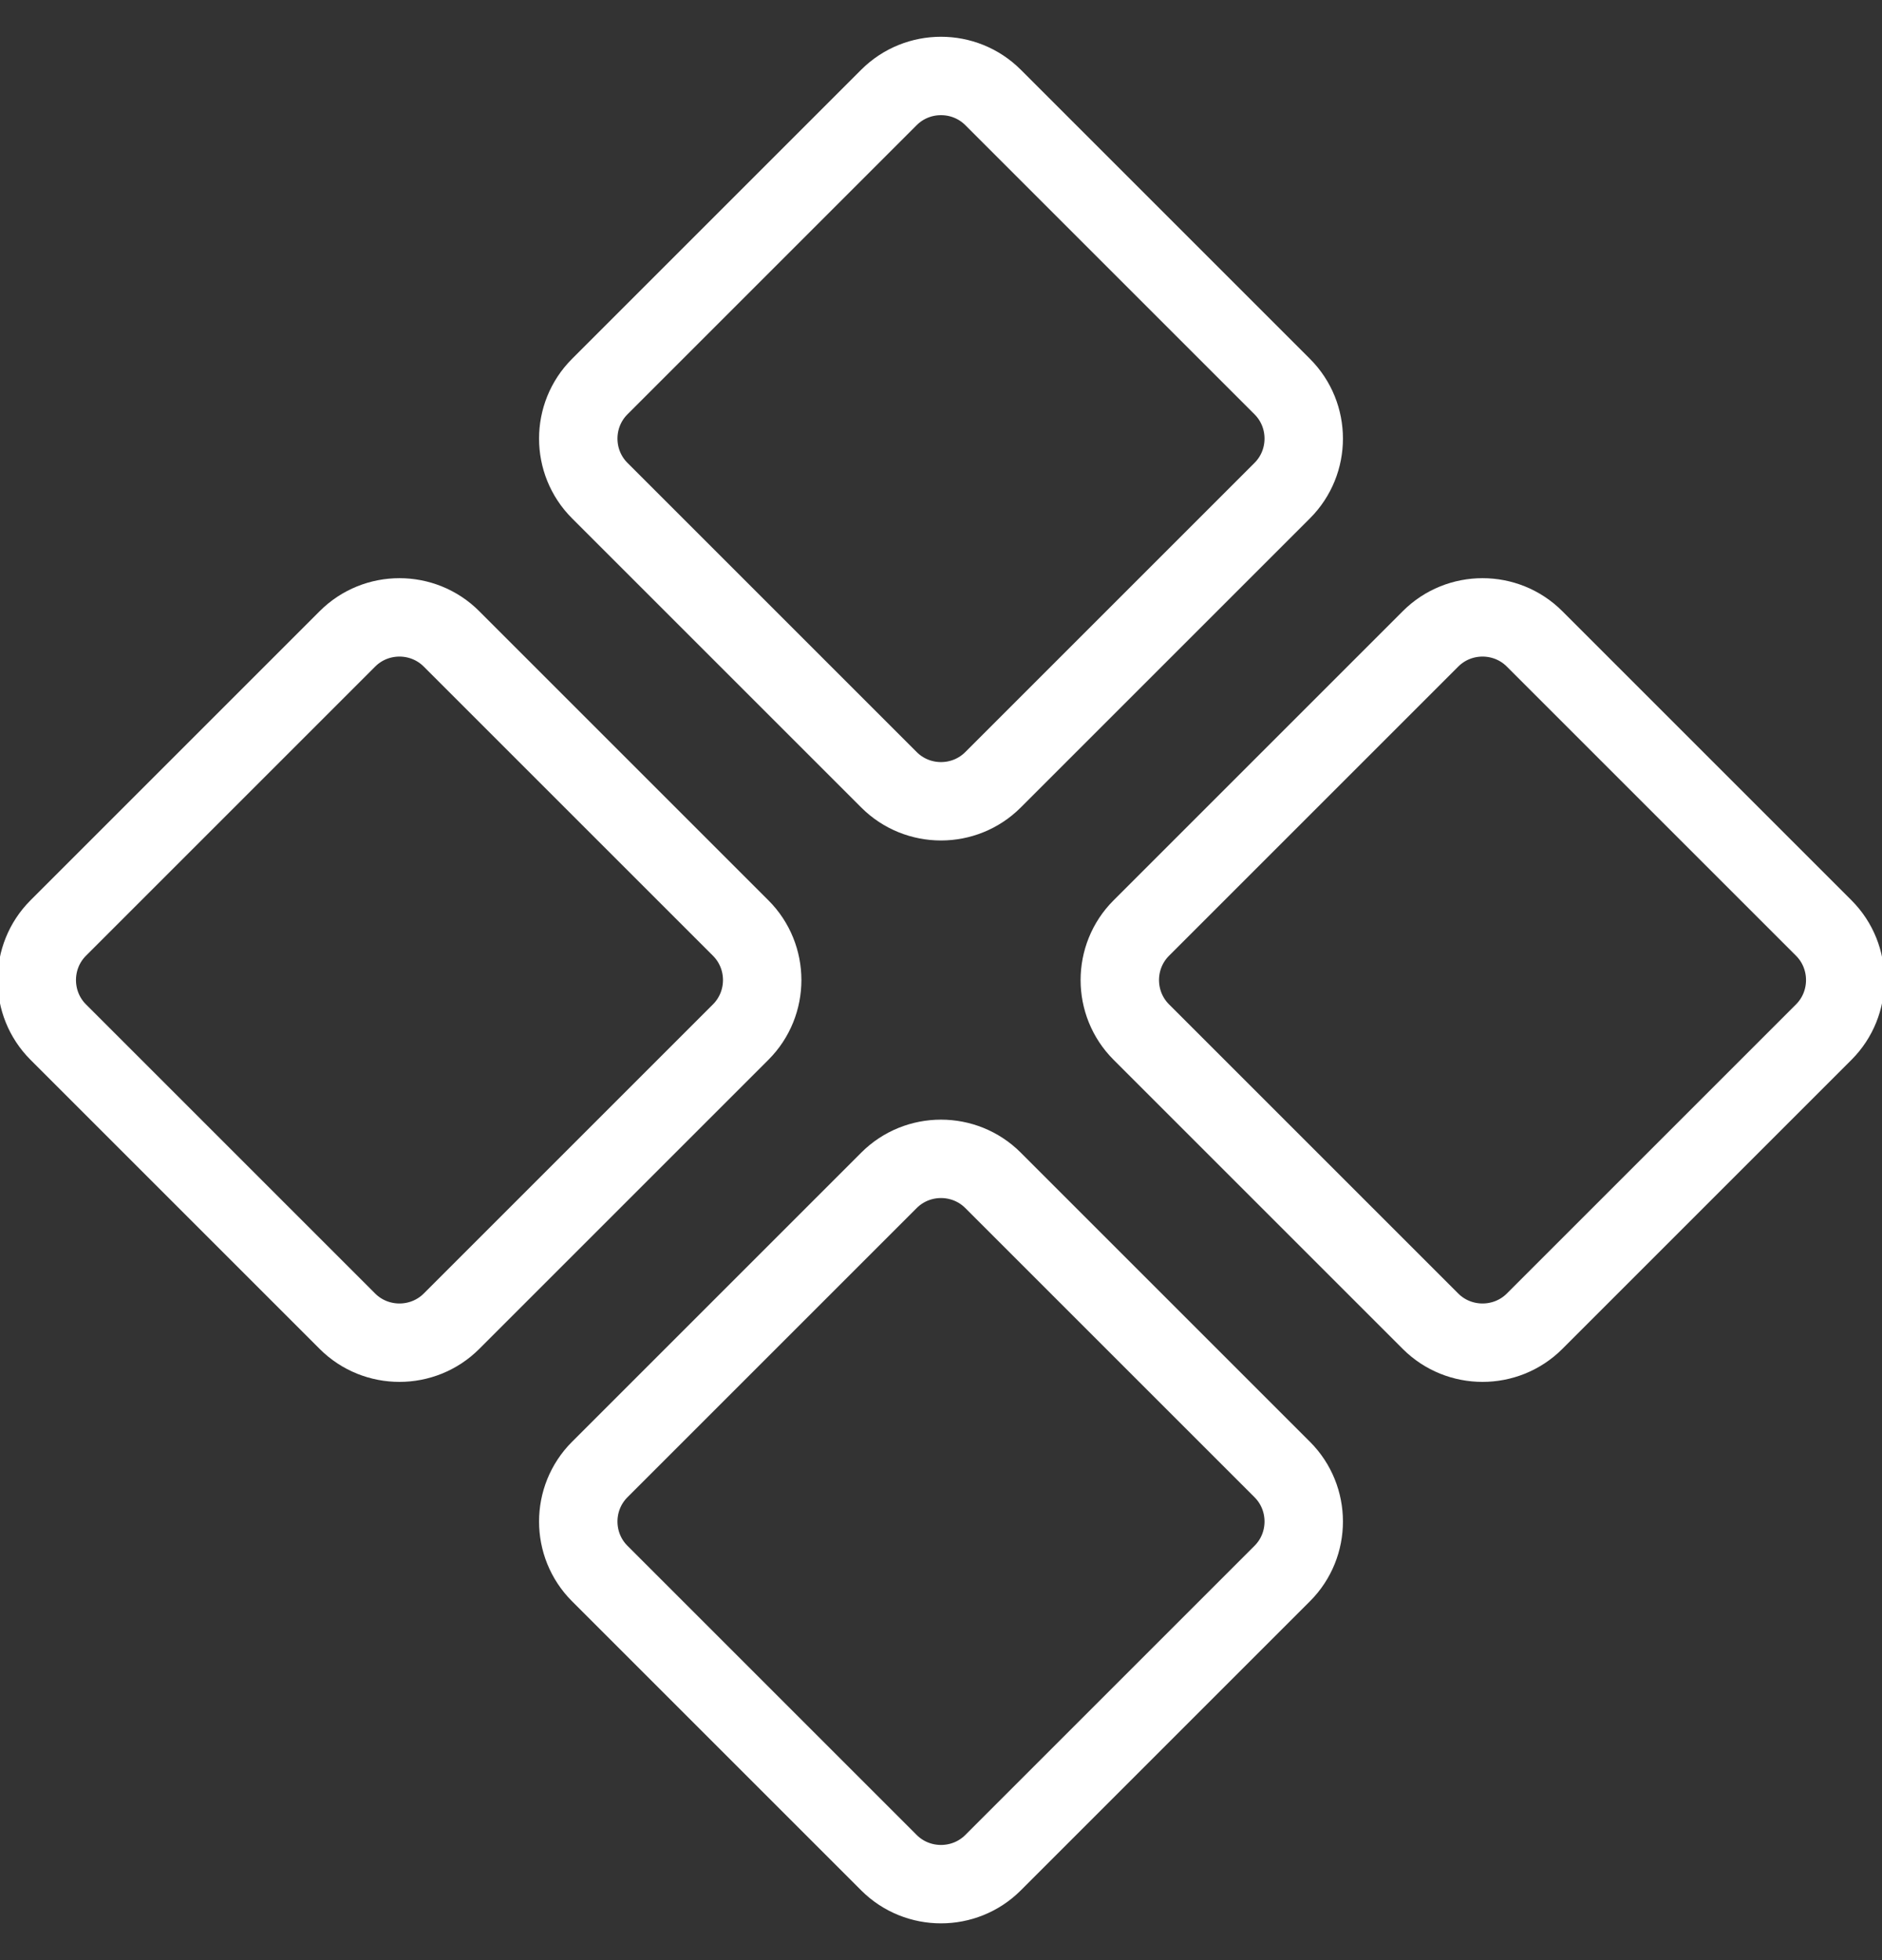 <svg width="24" height="25" viewBox="0 0 24 25" fill="none" xmlns="http://www.w3.org/2000/svg">
<rect x="0" y="0" width="24" height="25" fill="#333333" stroke="none"/>
<path fill-rule="evenodd" clip-rule="evenodd" d="M12.663 1.242L16.352 4.931C16.717 5.296 16.717 5.892 16.352 6.257L12.663 9.946C12.298 10.311 11.702 10.311 11.337 9.946L7.648 6.257C7.283 5.892 7.283 5.296 7.648 4.931L11.337 1.242C11.702 0.878 12.298 0.878 12.663 1.242ZM0.742 11.837L4.431 8.148C4.796 7.783 5.392 7.783 5.757 8.148L9.446 11.837C9.811 12.202 9.811 12.798 9.446 13.163L5.757 16.852C5.392 17.216 4.796 17.216 4.431 16.852L0.742 13.163C0.378 12.798 0.378 12.202 0.742 11.837ZM11.337 23.758L7.648 20.069C7.283 19.704 7.283 19.108 7.648 18.743L11.337 15.054C11.702 14.689 12.298 14.689 12.663 15.054L16.352 18.743C16.717 19.108 16.717 19.704 16.352 20.069L12.663 23.758C12.298 24.122 11.702 24.122 11.337 23.758ZM23.258 13.163L19.569 16.852C19.204 17.216 18.608 17.216 18.243 16.852L14.554 13.163C14.189 12.798 14.189 12.202 14.554 11.837L18.243 8.148C18.608 7.783 19.204 7.783 19.569 8.148L23.258 11.837C23.622 12.202 23.622 12.798 23.258 13.163Z" stroke="white" stroke-miterlimit="22.926" stroke-linecap="round" stroke-linejoin="round"/>
</svg>
